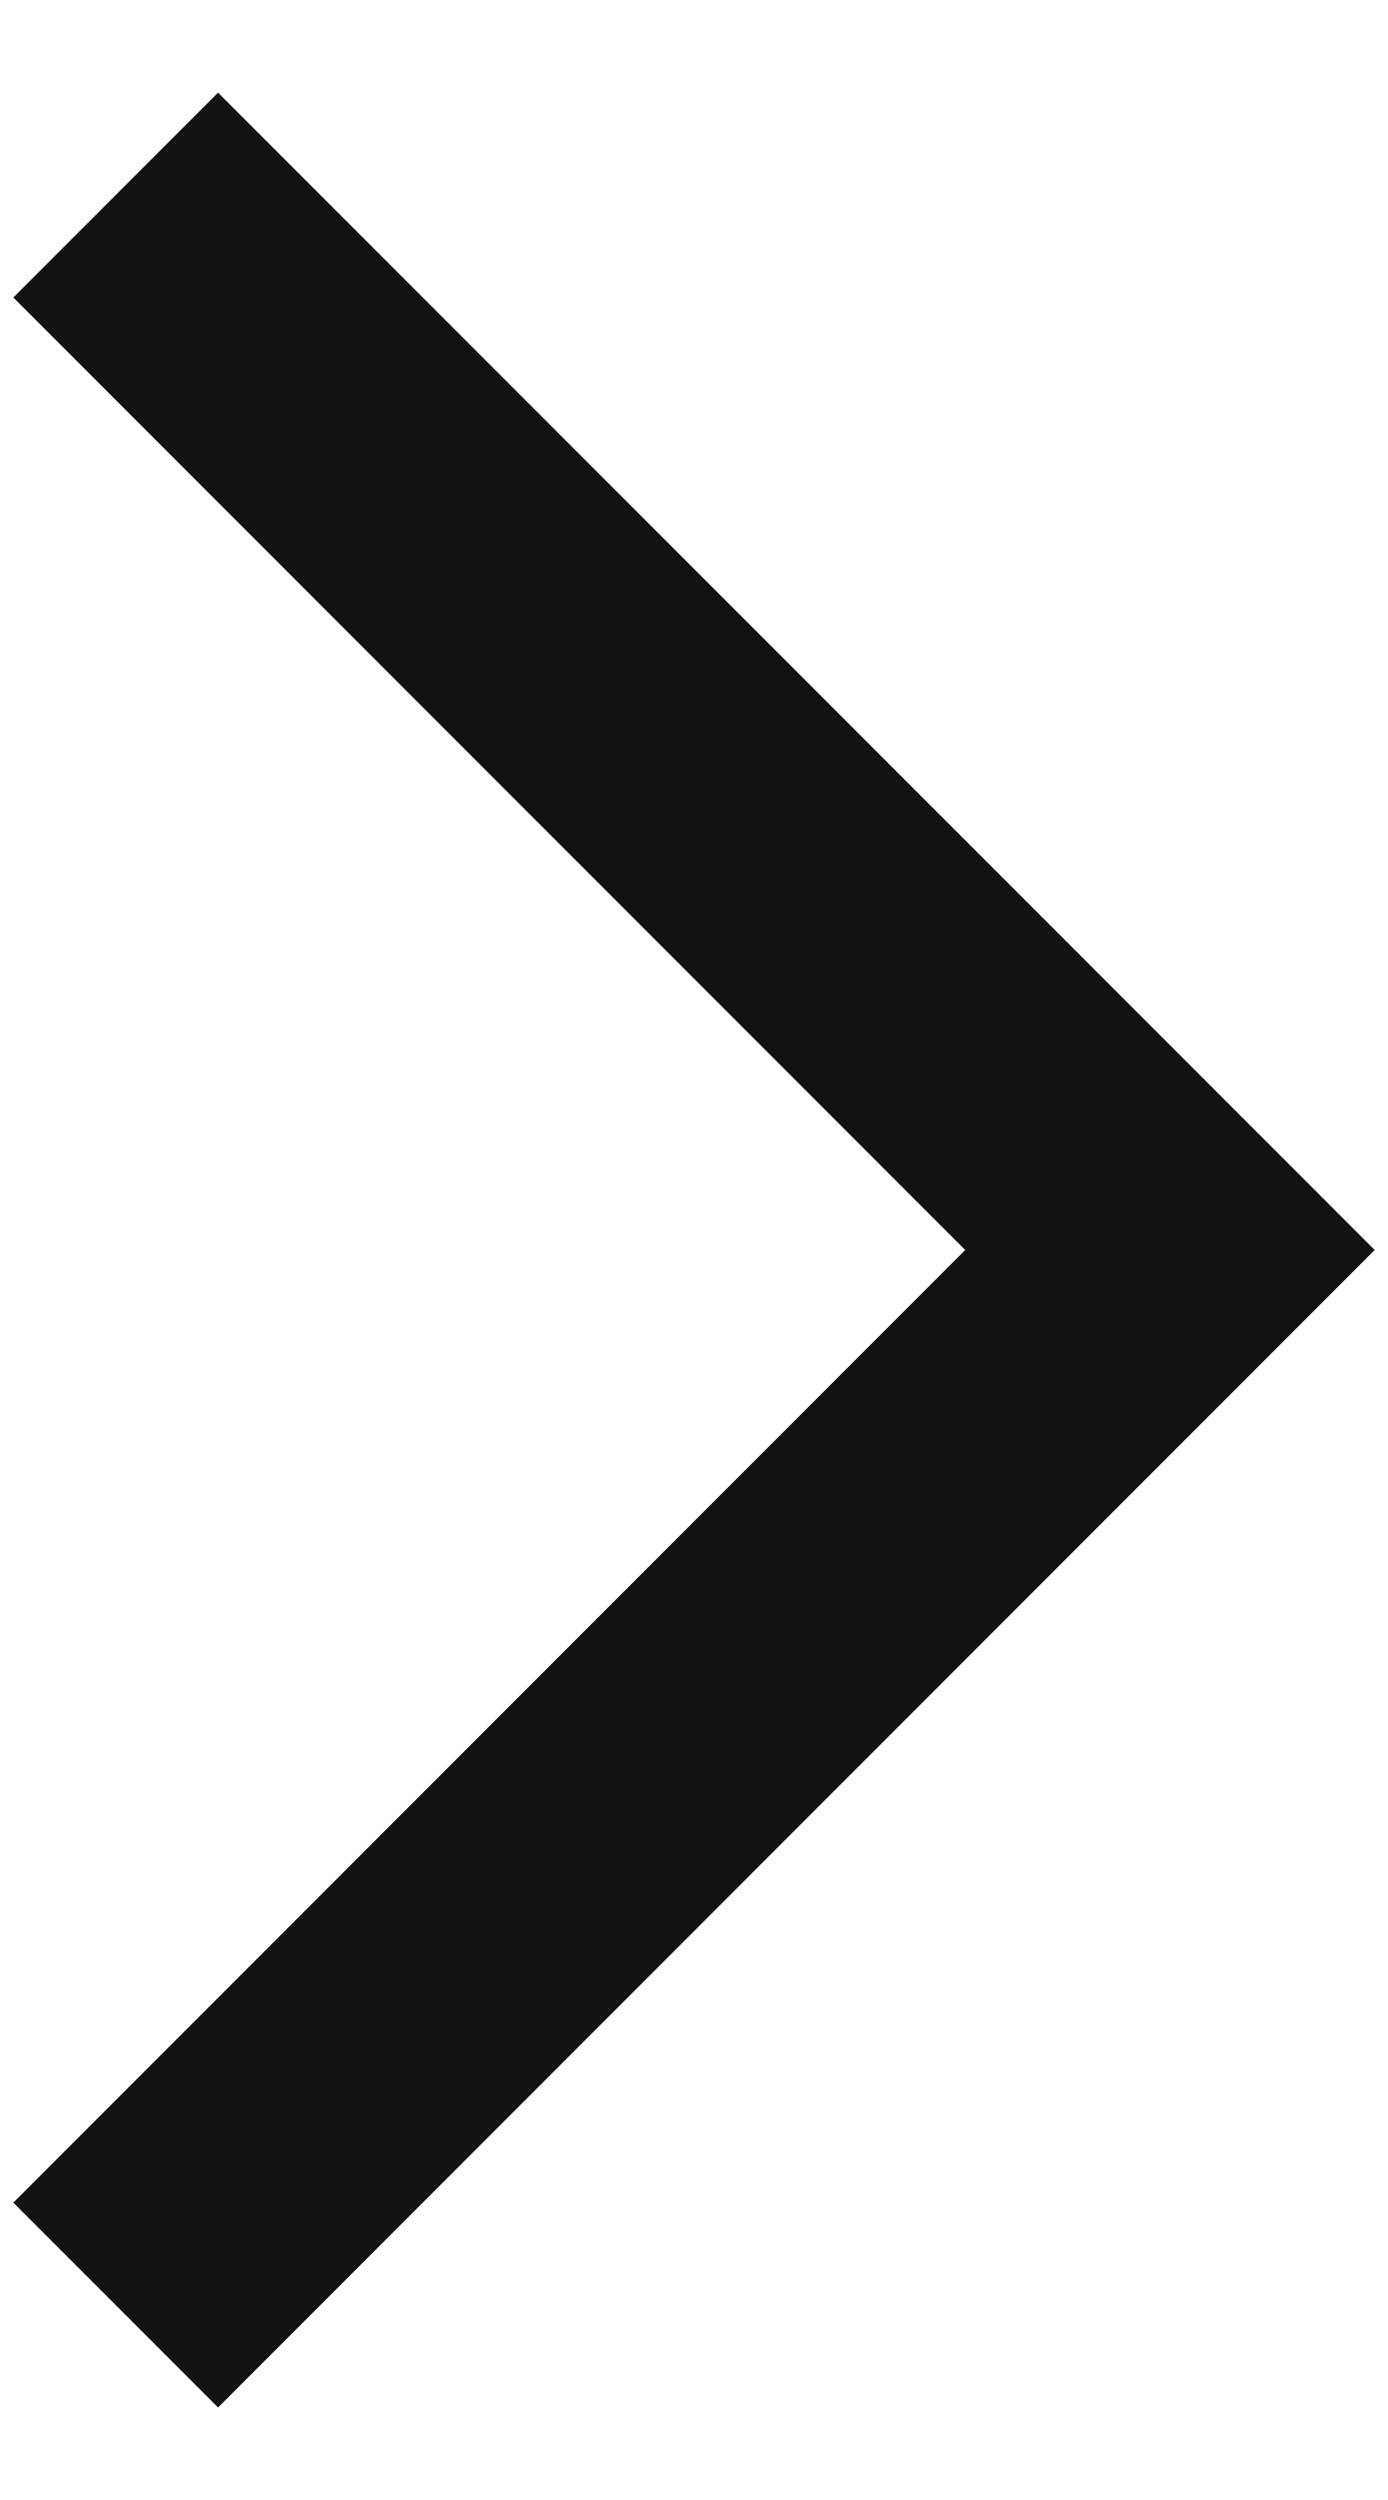 <svg width="10" height="18" viewBox="0 0 10 18" fill="none" xmlns="http://www.w3.org/2000/svg">
<path d="M0.096 15.859L1.571 17.334L9.904 9L1.571 0.667L0.096 2.142L6.954 9L0.096 15.859Z" fill="#121212"/>
</svg>
